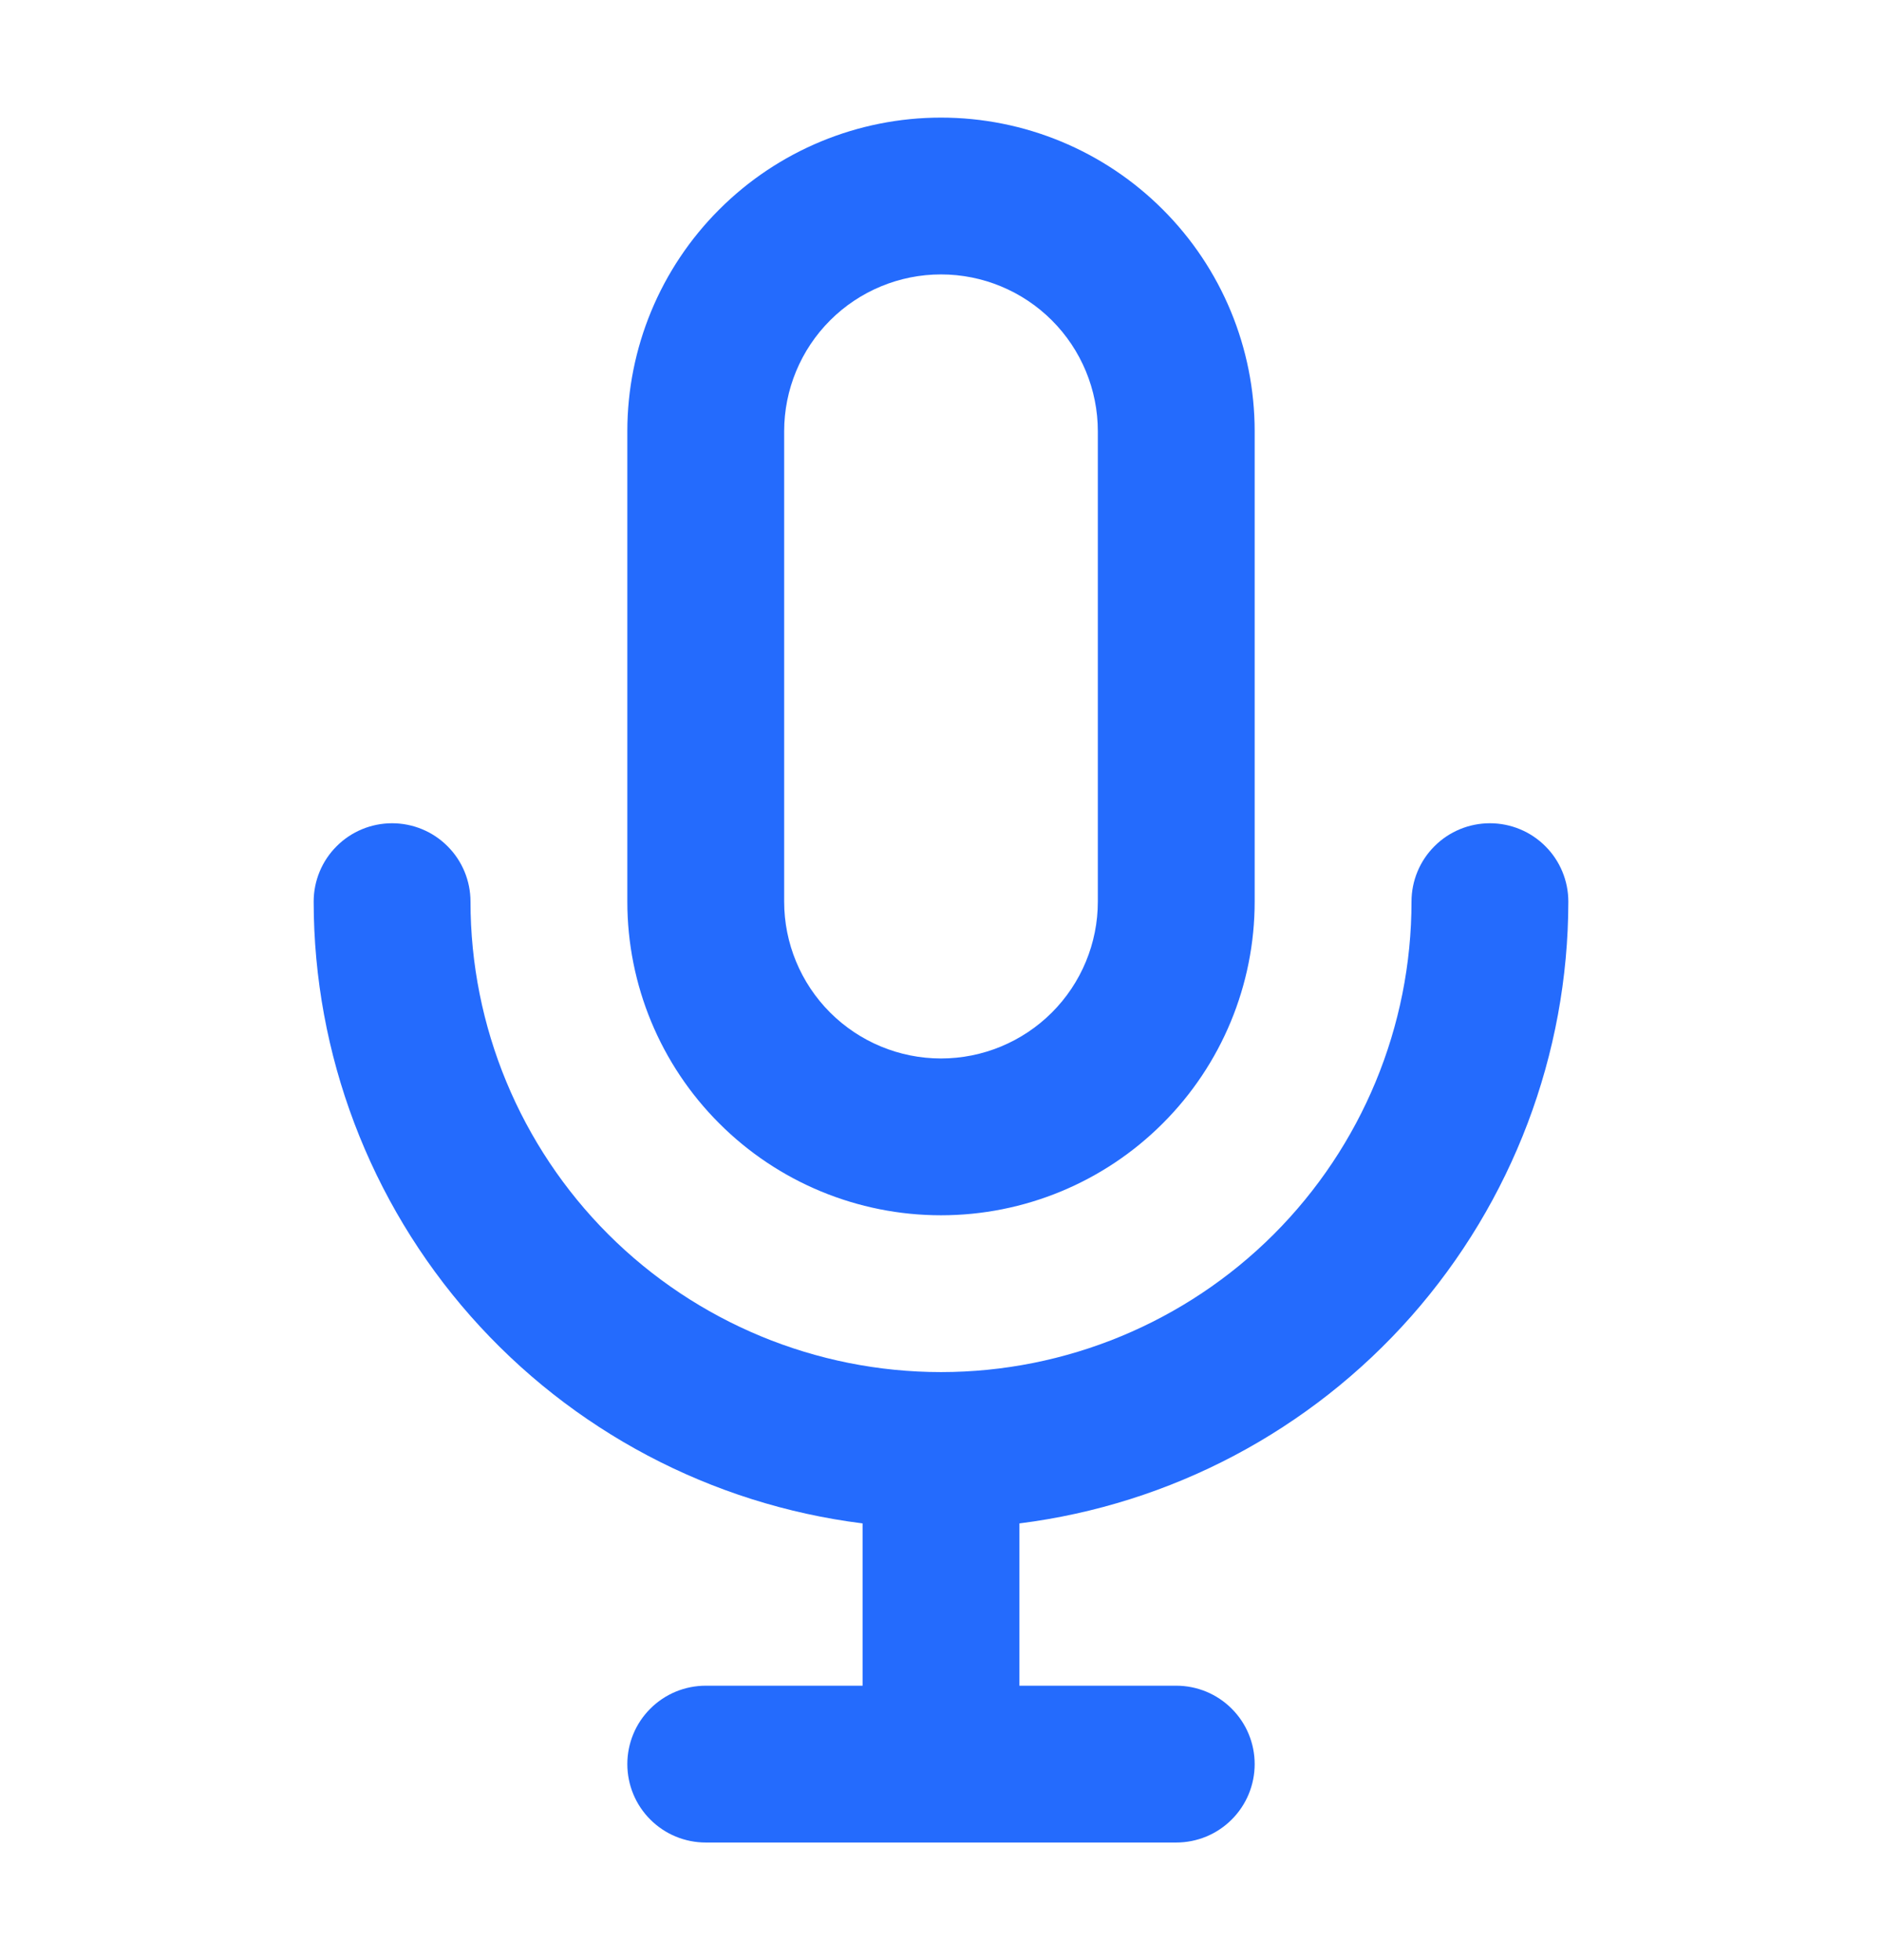 <svg width="24" height="25" viewBox="0 0 24 25" fill="none" xmlns="http://www.w3.org/2000/svg">
<path d="M12 15.5C13.061 15.5 14.078 15.079 14.828 14.328C15.579 13.578 16 12.561 16 11.5V5.5C16 4.439 15.579 3.422 14.828 2.672C14.078 1.921 13.061 1.5 12 1.5C10.939 1.5 9.922 1.921 9.172 2.672C8.421 3.422 8 4.439 8 5.5V11.5C8 12.561 8.421 13.578 9.172 14.328C9.922 15.079 10.939 15.5 12 15.5ZM10 5.5C10 4.97 10.211 4.461 10.586 4.086C10.961 3.711 11.47 3.5 12 3.5C12.53 3.5 13.039 3.711 13.414 4.086C13.789 4.461 14 4.97 14 5.5V11.5C14 12.03 13.789 12.539 13.414 12.914C13.039 13.289 12.53 13.5 12 13.5C11.47 13.5 10.961 13.289 10.586 12.914C10.211 12.539 10 12.03 10 11.5V5.5ZM20 11.5C20 11.235 19.895 10.98 19.707 10.793C19.52 10.605 19.265 10.5 19 10.5C18.735 10.5 18.48 10.605 18.293 10.793C18.105 10.98 18 11.235 18 11.5C18 13.091 17.368 14.617 16.243 15.743C15.117 16.868 13.591 17.5 12 17.5C10.409 17.5 8.883 16.868 7.757 15.743C6.632 14.617 6 13.091 6 11.5C6 11.235 5.895 10.98 5.707 10.793C5.52 10.605 5.265 10.5 5 10.5C4.735 10.5 4.48 10.605 4.293 10.793C4.105 10.98 4 11.235 4 11.5C4.002 13.447 4.714 15.327 6.002 16.787C7.291 18.247 9.068 19.187 11 19.43V21.5H9C8.735 21.5 8.48 21.605 8.293 21.793C8.105 21.98 8 22.235 8 22.5C8 22.765 8.105 23.02 8.293 23.207C8.48 23.395 8.735 23.5 9 23.5H15C15.265 23.5 15.52 23.395 15.707 23.207C15.895 23.02 16 22.765 16 22.5C16 22.235 15.895 21.98 15.707 21.793C15.52 21.605 15.265 21.5 15 21.5H13V19.43C14.932 19.187 16.709 18.247 17.998 16.787C19.286 15.327 19.998 13.447 20 11.5Z" fill="#246BFD"/>
</svg>